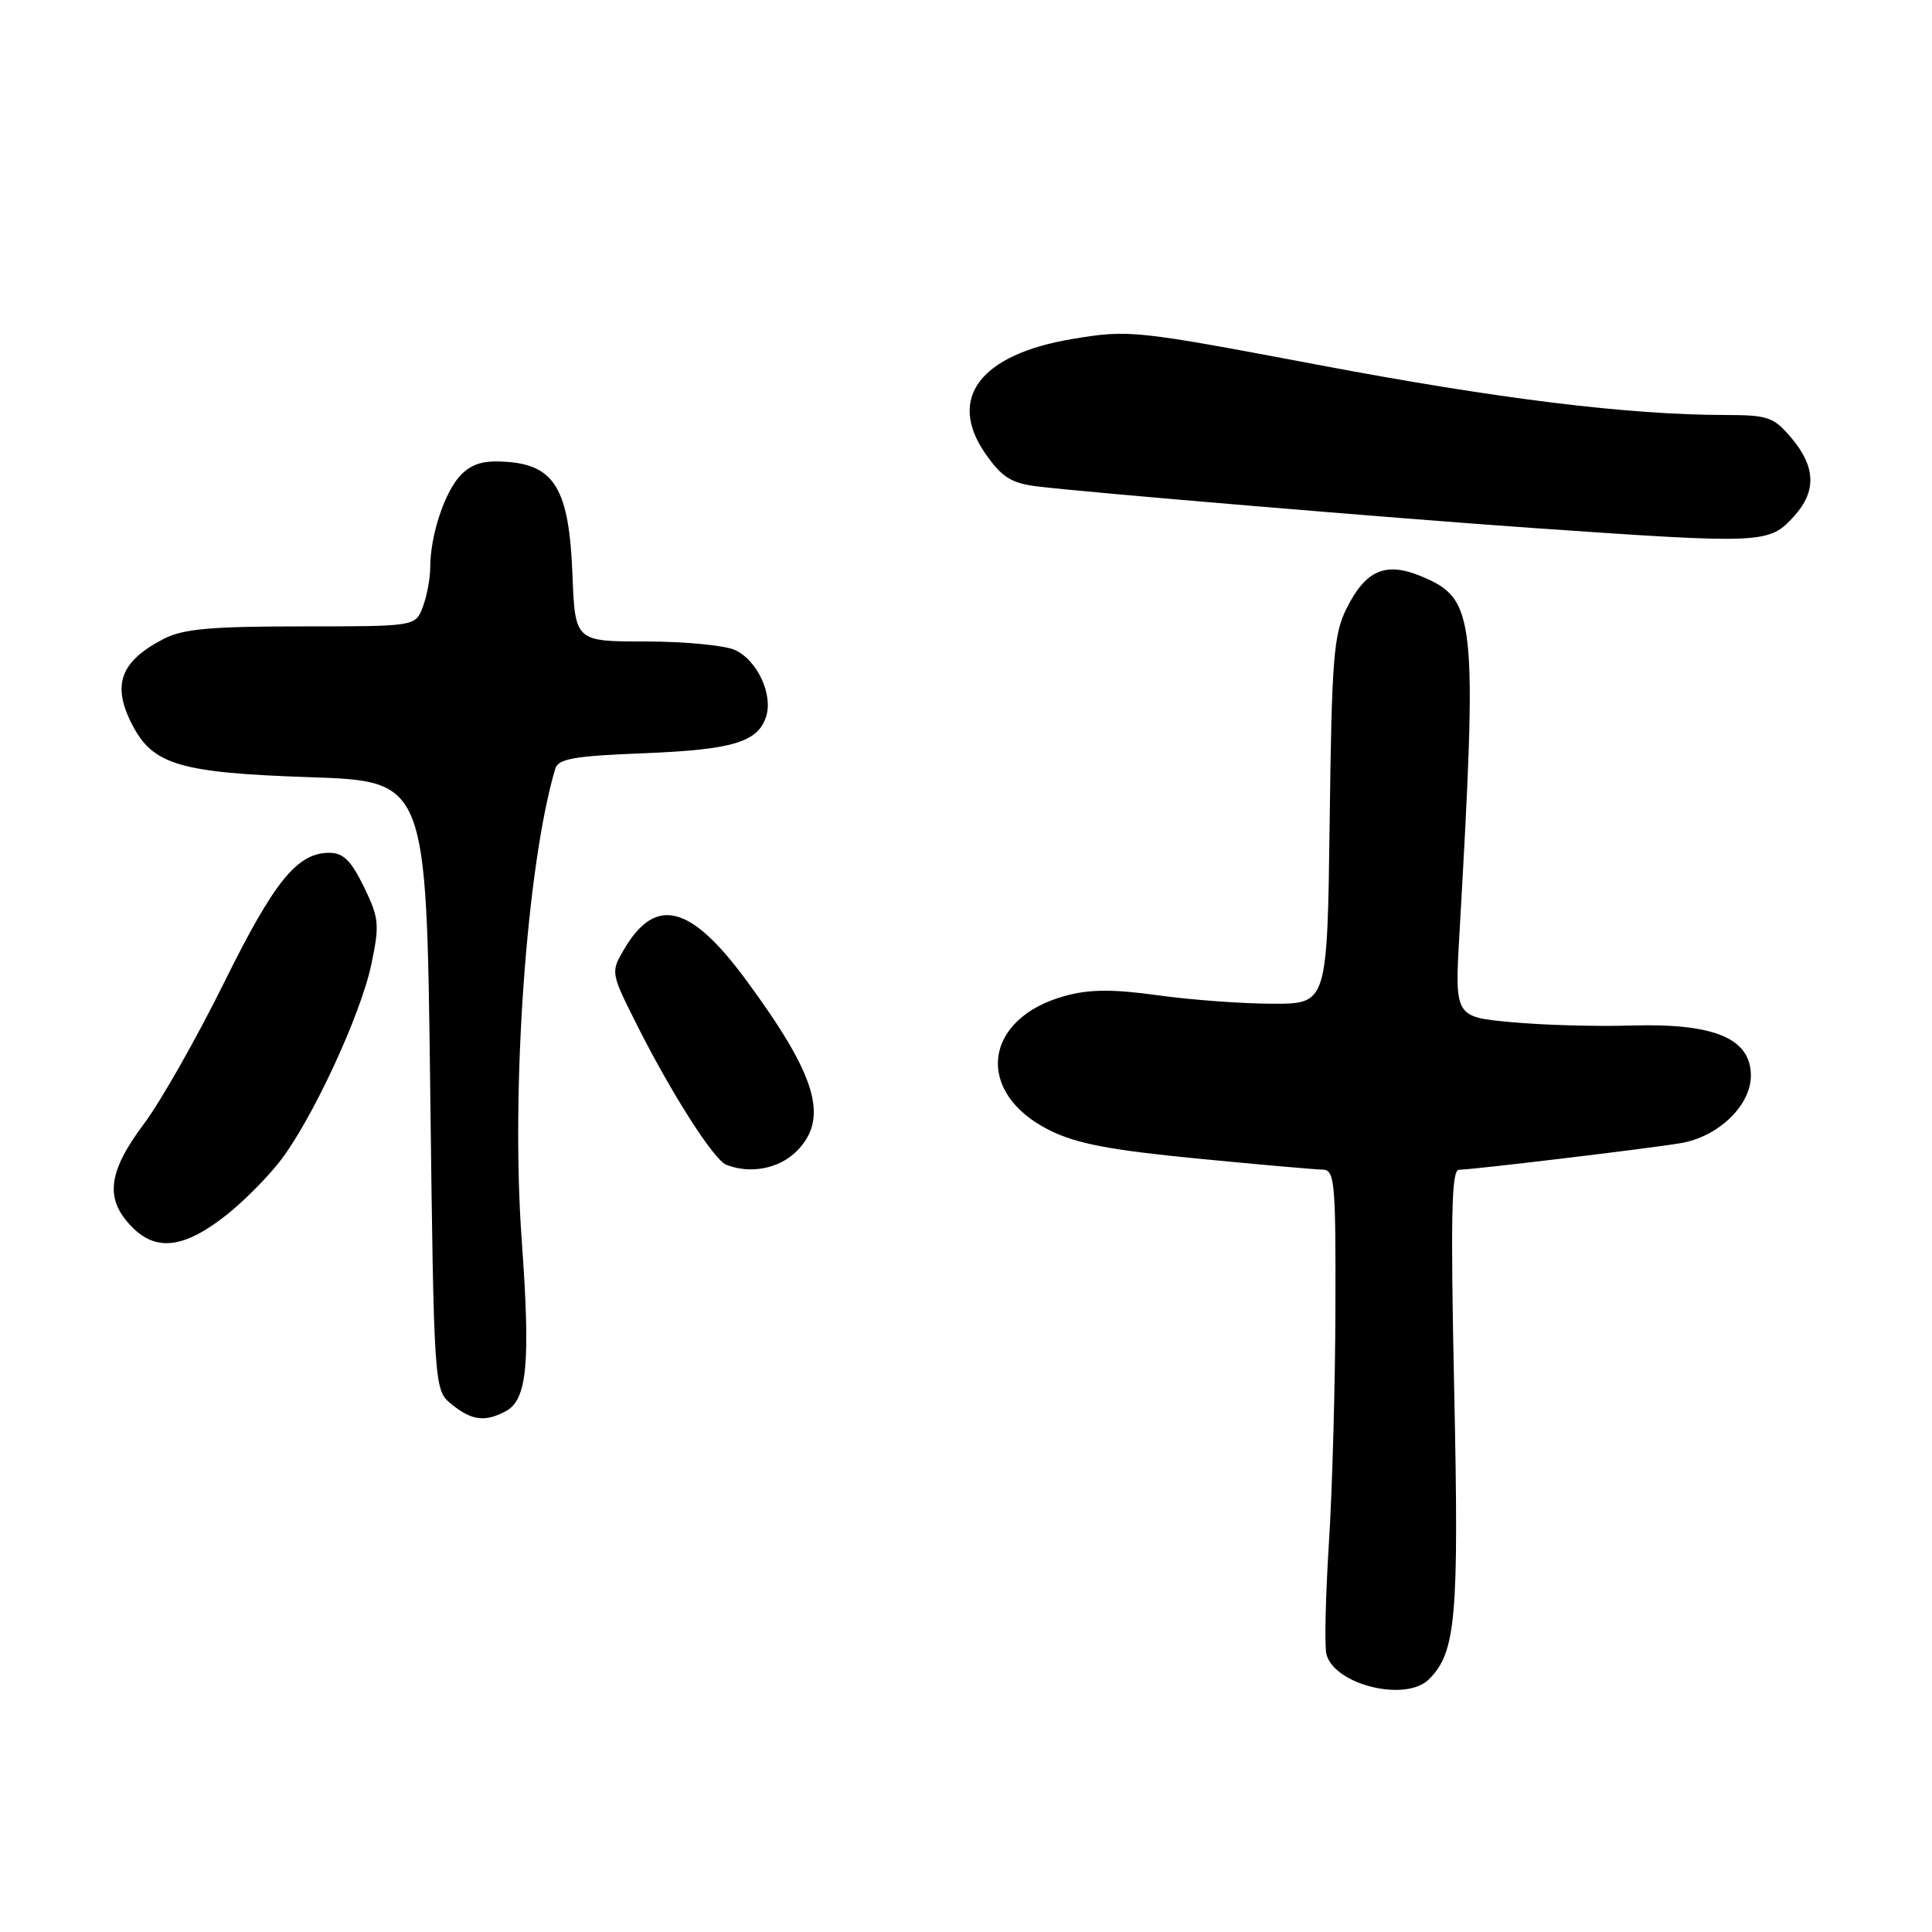 <?xml version="1.0" encoding="UTF-8" standalone="no"?>
<!DOCTYPE svg PUBLIC "-//W3C//DTD SVG 1.1//EN" "http://www.w3.org/Graphics/SVG/1.1/DTD/svg11.dtd" >
<svg xmlns="http://www.w3.org/2000/svg" xmlns:xlink="http://www.w3.org/1999/xlink" version="1.1" viewBox="0 0 256 256">
 <g >
 <path fill="currentColor"
d=" M 189.35 222.51 C 192.93 218.92 193.33 214.40 192.69 184.26 C 192.20 161.21 192.33 155.00 193.31 155.00 C 195.01 155.00 218.70 152.16 222.72 151.47 C 227.70 150.62 232.00 146.48 232.00 142.53 C 232.00 137.58 227.16 135.56 216.11 135.89 C 211.50 136.03 204.36 135.83 200.24 135.44 C 192.75 134.74 192.75 134.74 193.39 123.62 C 195.79 81.66 195.54 79.38 188.37 76.38 C 183.61 74.39 180.95 75.53 178.41 80.66 C 176.72 84.06 176.46 87.29 176.19 108.75 C 175.87 133.00 175.87 133.00 168.69 133.00 C 164.73 133.00 157.90 132.50 153.50 131.89 C 147.51 131.06 144.42 131.07 141.20 131.94 C 130.23 134.91 129.07 144.80 139.10 149.78 C 142.63 151.54 147.16 152.40 158.60 153.51 C 166.80 154.31 174.29 154.97 175.25 154.98 C 176.85 155.00 177.00 156.53 176.95 173.25 C 176.93 183.29 176.54 197.31 176.09 204.42 C 175.64 211.52 175.49 218.17 175.76 219.20 C 176.83 223.27 186.29 225.57 189.35 222.51 Z  M 67.02 186.99 C 69.86 185.47 70.31 180.63 69.13 164.31 C 67.67 144.29 69.78 114.68 73.57 101.87 C 73.97 100.54 76.03 100.17 85.28 99.81 C 97.09 99.34 100.44 98.34 101.52 94.93 C 102.45 92.00 100.32 87.47 97.39 86.13 C 96.02 85.51 90.70 85.00 85.55 85.00 C 76.20 85.00 76.20 85.00 75.85 76.07 C 75.41 64.91 73.53 61.67 67.20 61.20 C 64.17 60.97 62.60 61.40 61.12 62.88 C 58.97 65.03 57.01 70.88 57.01 75.18 C 57.00 76.66 56.56 79.02 56.02 80.43 C 55.05 83.00 55.05 83.00 39.98 83.00 C 27.91 83.00 24.26 83.33 21.70 84.65 C 15.93 87.63 14.79 90.75 17.52 96.03 C 20.26 101.34 23.84 102.40 41.00 102.98 C 56.50 103.50 56.50 103.50 57.00 143.84 C 57.50 184.18 57.50 184.18 59.86 186.09 C 62.52 188.24 64.27 188.46 67.02 186.99 Z  M 30.05 160.96 C 32.17 159.28 35.27 156.18 36.94 154.07 C 41.20 148.70 47.78 134.58 49.21 127.76 C 50.31 122.50 50.23 121.65 48.22 117.51 C 46.53 114.04 45.48 113.00 43.65 113.00 C 39.38 113.00 36.34 116.75 29.68 130.23 C 26.07 137.53 21.30 145.94 19.06 148.93 C 14.24 155.37 13.85 158.95 17.57 162.66 C 20.78 165.87 24.49 165.36 30.05 160.96 Z  M 105.55 152.55 C 109.89 148.20 108.25 142.60 98.87 129.87 C 91.50 119.86 86.86 118.69 82.70 125.78 C 80.90 128.85 80.91 128.87 84.46 135.93 C 89.01 144.96 94.58 153.67 96.22 154.33 C 99.39 155.60 103.22 154.87 105.55 152.55 Z  M 237.75 68.37 C 240.70 65.11 240.59 61.86 237.41 58.08 C 235.04 55.26 234.31 55.00 228.66 54.99 C 215.68 54.97 198.60 52.87 174.64 48.34 C 150.34 43.75 149.62 43.67 142.14 44.91 C 129.91 46.94 125.47 52.74 130.55 60.08 C 132.73 63.21 133.96 64.01 137.35 64.44 C 143.16 65.19 185.48 68.74 203.50 69.99 C 233.81 72.09 234.41 72.06 237.75 68.37 Z "/>
</g>
</svg>